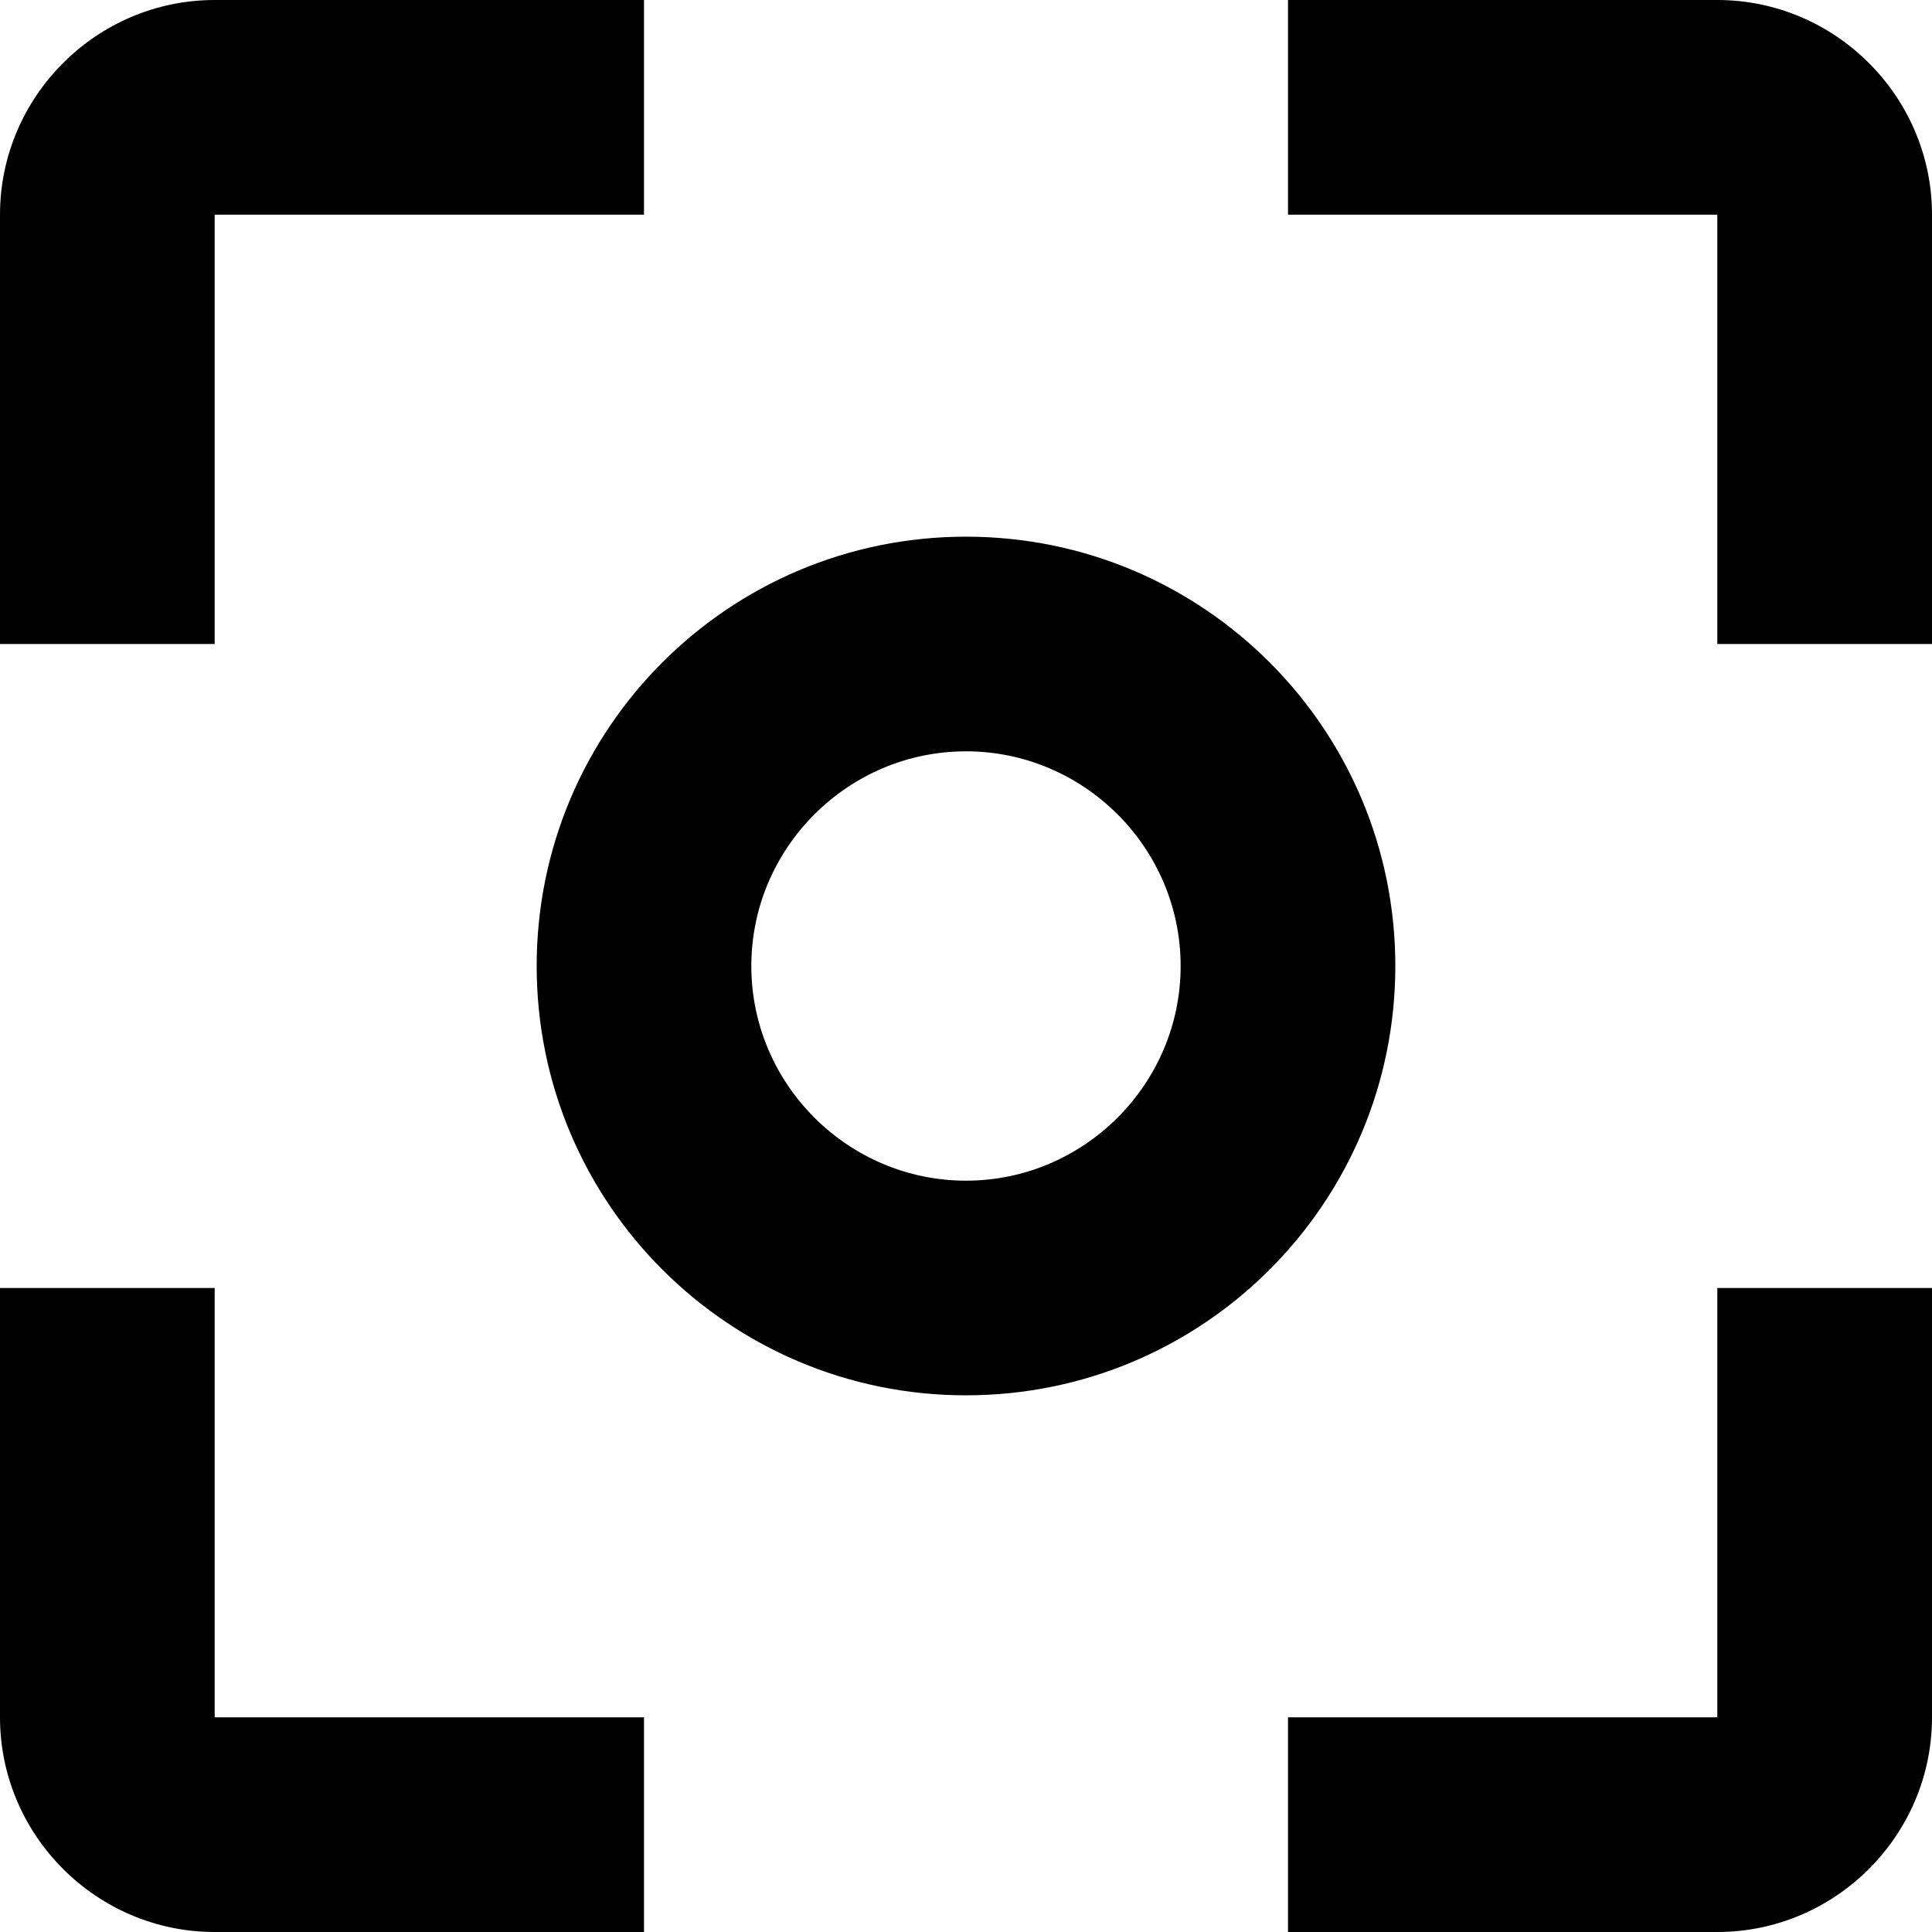<svg width="60" height="60" viewBox="0 0 60 60" fill="none" xmlns="http://www.w3.org/2000/svg">
<g id="icon/image/center_focus_weak_24px">
<path id="icon/image/center_focus_weak_24px_2" fill-rule="evenodd" clip-rule="evenodd" d="M20 6.667H6.667V20H0V6.667C0 3 3 0 6.667 0H20V6.667ZM0 40H6.667V53.333H20V60H6.667C3 60 0 57 0 53.333V40ZM30 16.667C22.633 16.667 16.667 22.633 16.667 30C16.667 37.367 22.633 43.333 30 43.333C37.367 43.333 43.333 37.367 43.333 30C43.333 22.633 37.367 16.667 30 16.667ZM23.333 30C23.333 33.667 26.333 36.667 30 36.667C33.666 36.667 36.666 33.667 36.666 30C36.666 26.333 33.666 23.333 30 23.333C26.333 23.333 23.333 26.333 23.333 30ZM53.333 0H40V6.667H53.333V20H60V6.667C60 3 57 0 53.333 0ZM40 53.333H53.333V40H60V53.333C60 57 57 60 53.333 60H40V53.333Z" fill="black"/>
</g>
</svg>
